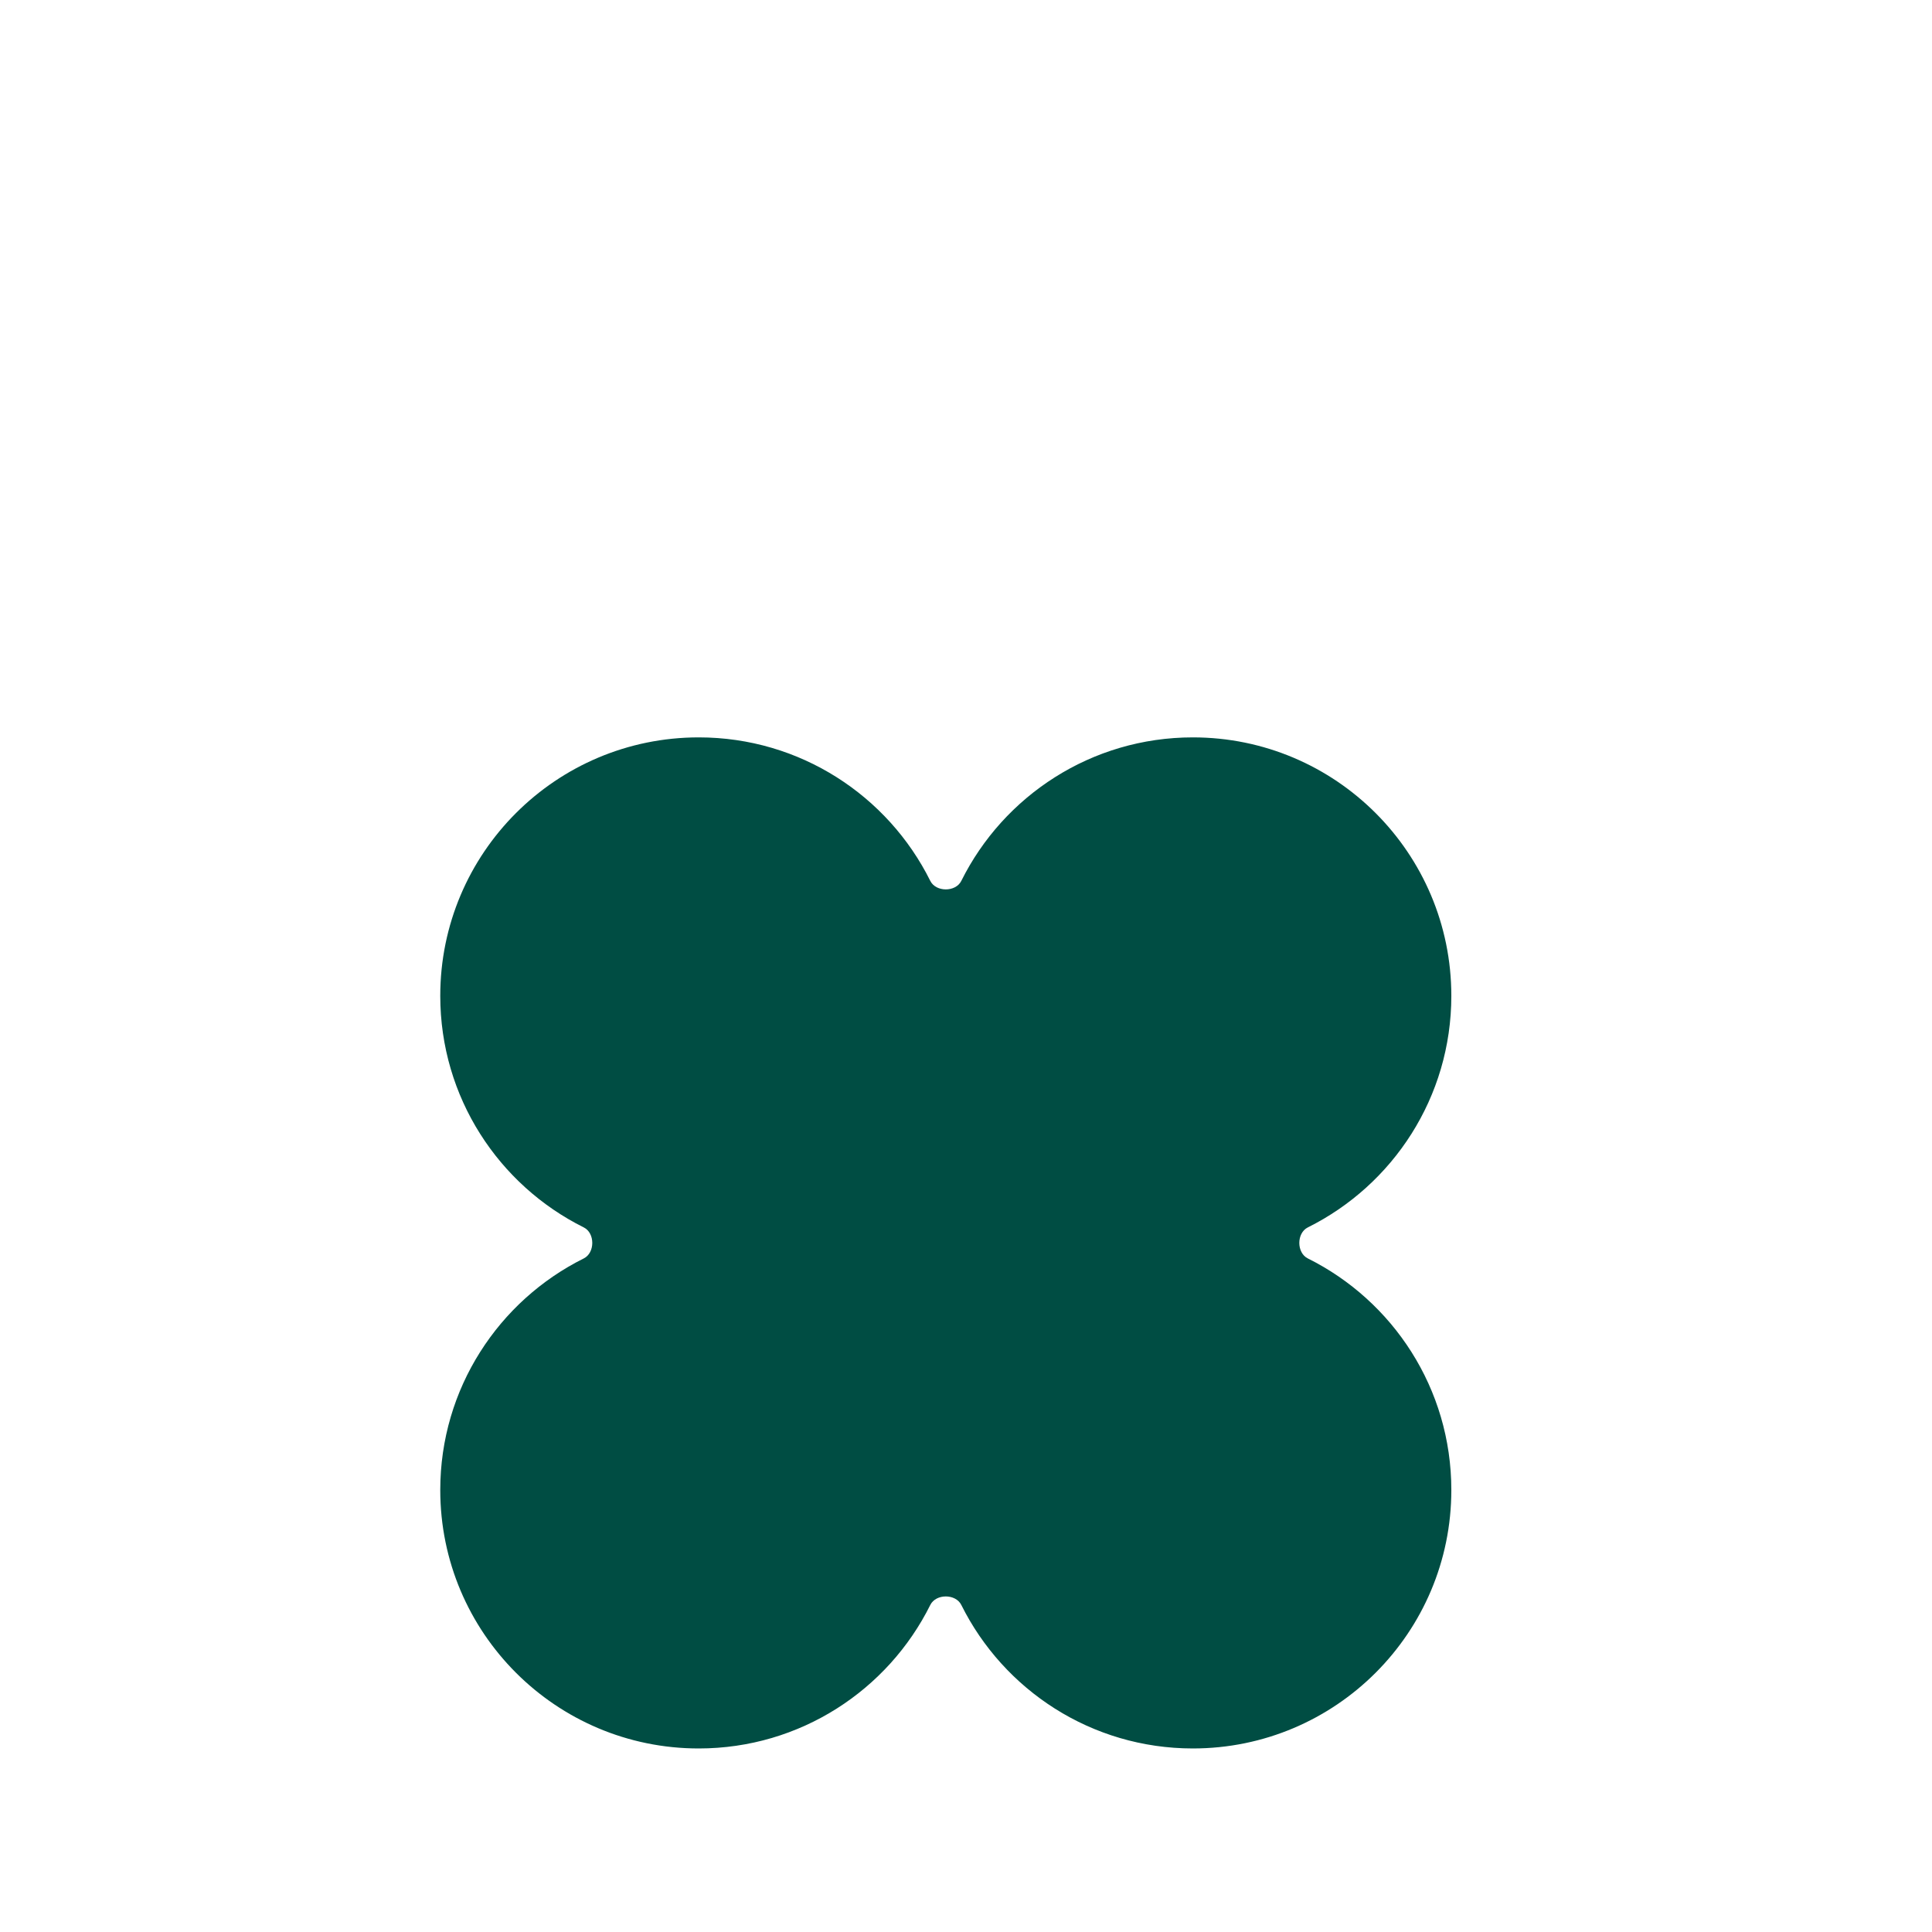 <svg width="600" height="600" viewBox="0 0 600 600" fill="none" xmlns="http://www.w3.org/2000/svg">
    <path fill-rule="evenodd" clip-rule="evenodd"
        d="M216.997 229C248.503 229 275.769 247.151 288.909 273.566C290.664 277.092 296.787 277.092 298.541 273.566C311.682 247.151 338.948 229 370.454 229C414.786 229 450.724 264.938 450.724 309.271C450.724 340.776 432.573 368.043 406.158 381.183C402.632 382.937 402.632 389.062 406.158 390.816C432.574 403.956 450.725 431.223 450.725 462.729C450.725 507.061 414.786 542.999 370.454 542.999C338.949 542.999 311.682 524.848 298.542 498.433C296.788 494.907 290.664 494.907 288.91 498.434C275.769 524.849 248.503 543 216.997 543C172.665 543 136.727 507.062 136.727 462.729C136.727 431.223 154.878 403.957 181.294 390.816C184.82 389.062 184.82 382.938 181.294 381.184C154.878 368.043 136.727 340.777 136.727 309.271C136.727 264.938 172.665 229 216.997 229Z"
        fill="#004D43" />
</svg>